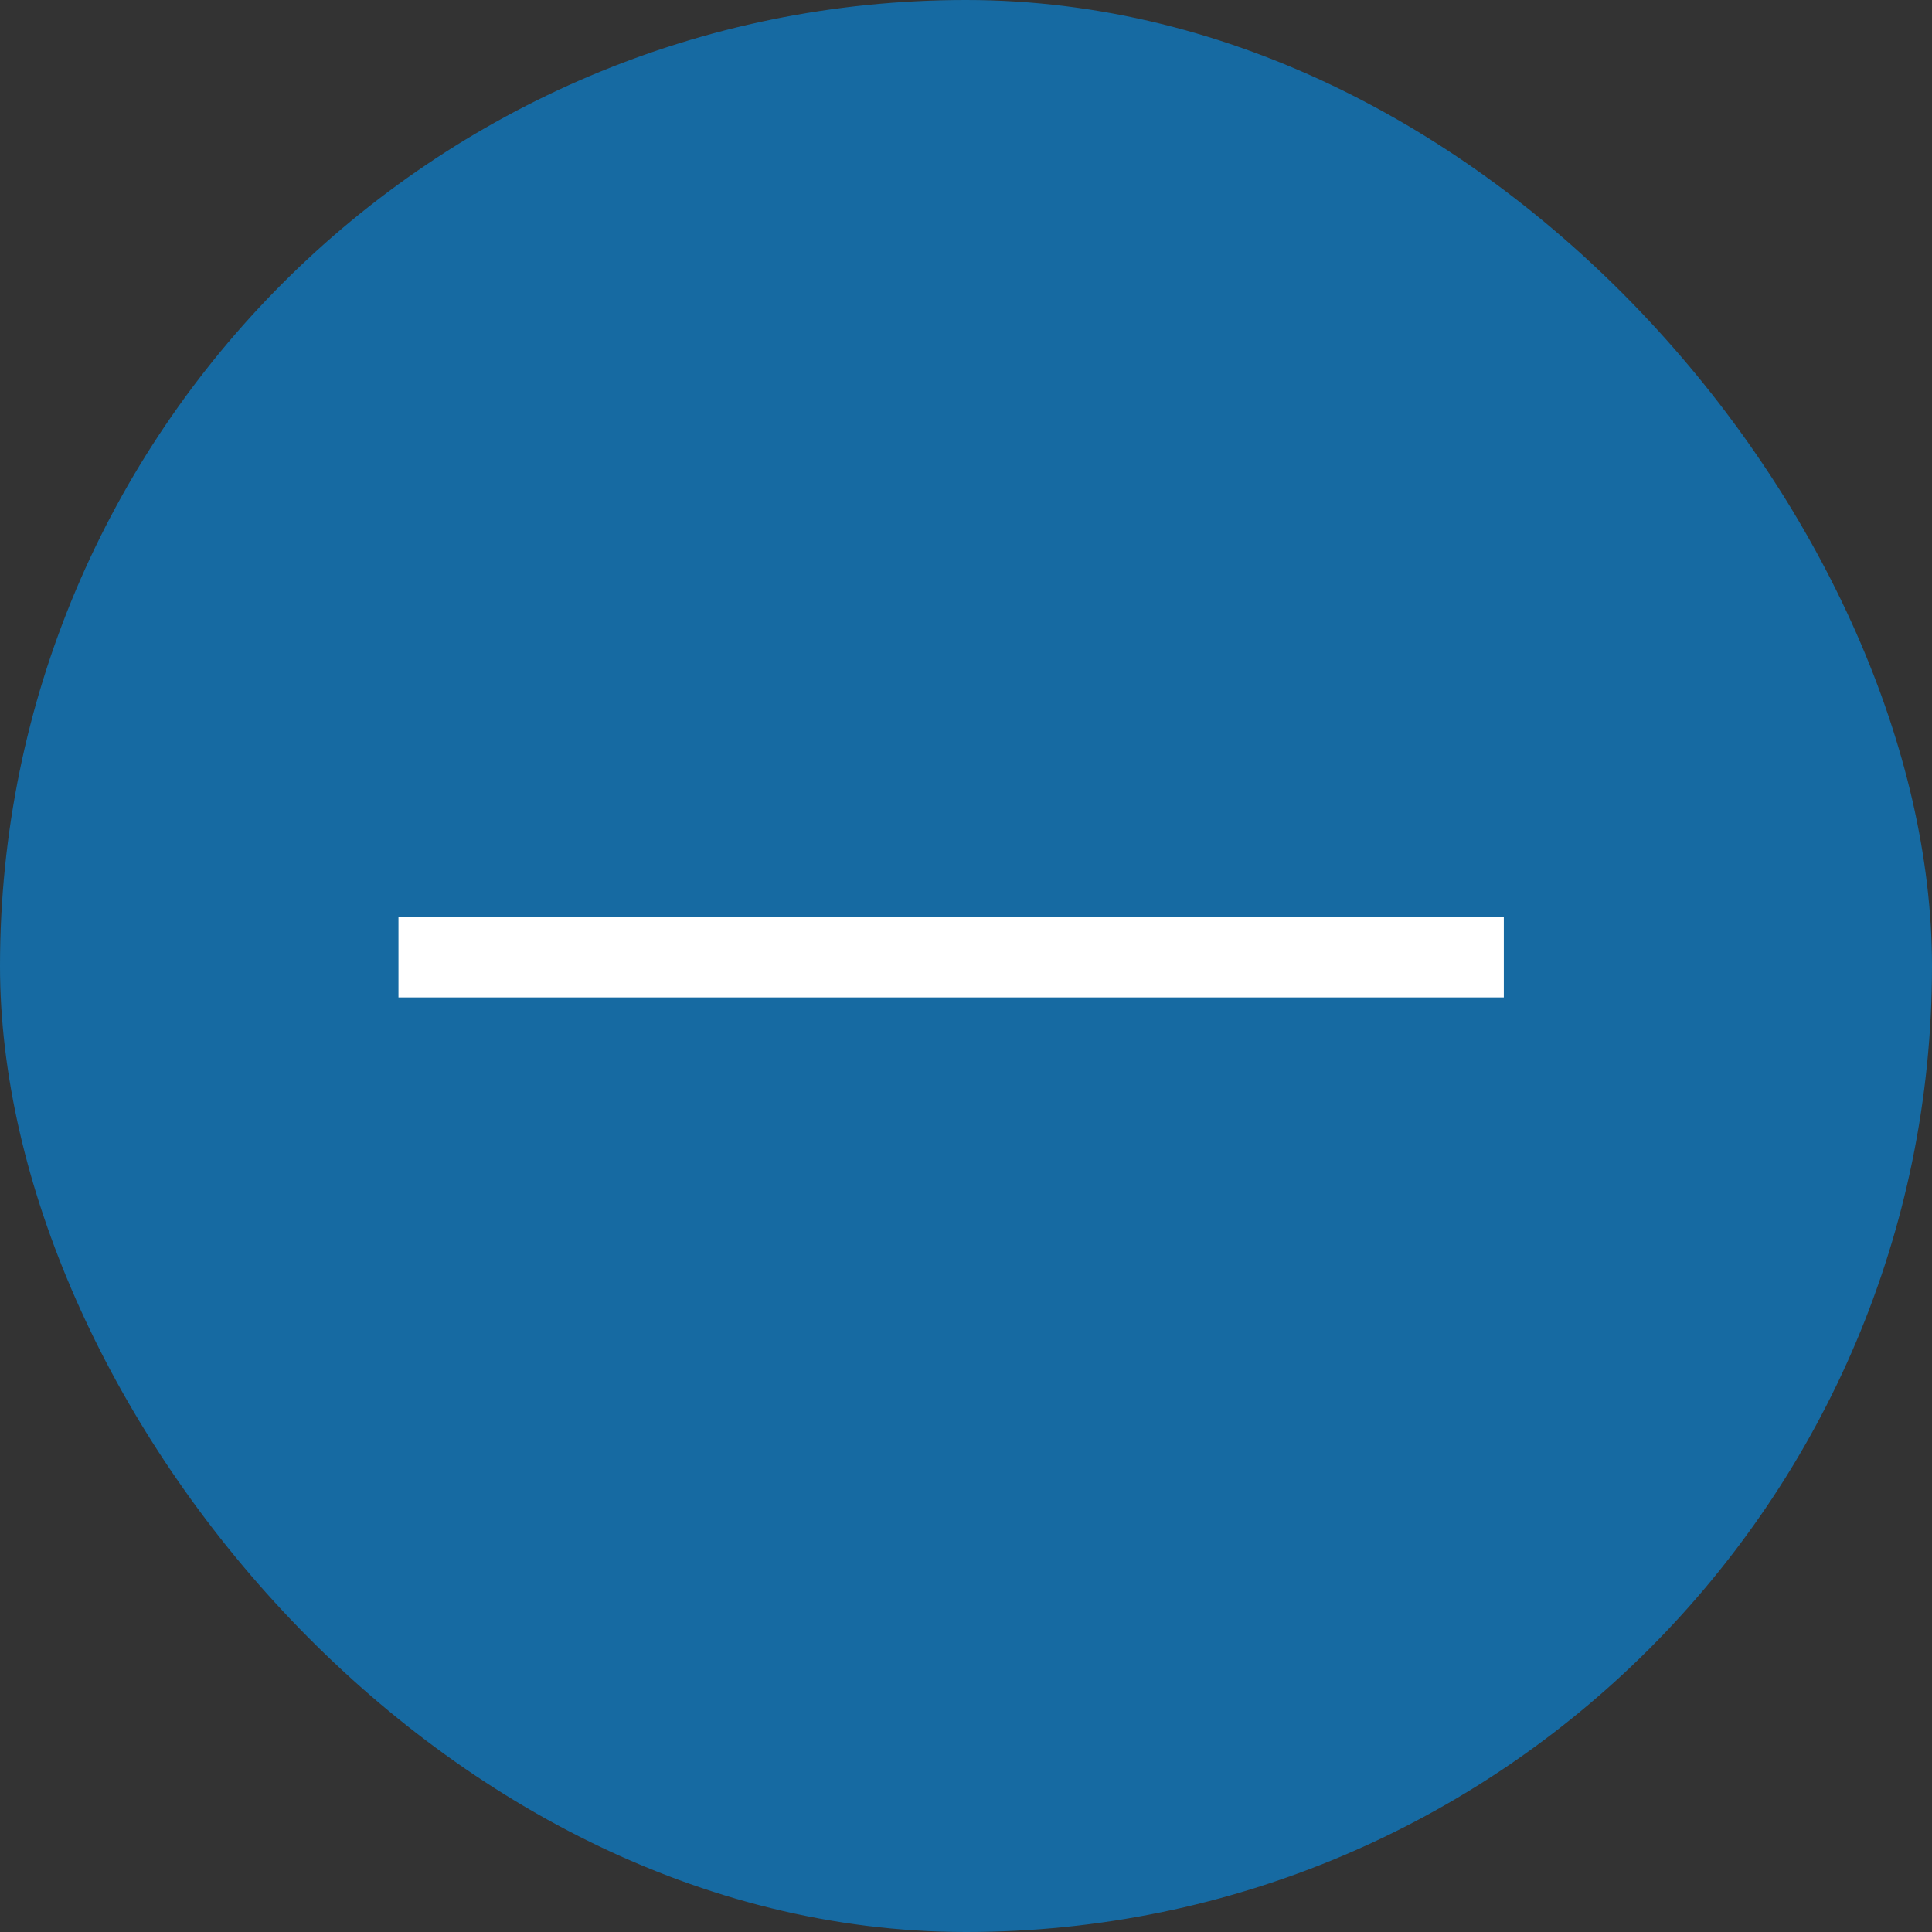 <svg id="MINUS_SIGN" data-name="MINUS SIGN" xmlns="http://www.w3.org/2000/svg" width="47.788" height="47.788" viewBox="0 0 47.788 47.788">
  <rect x="0" y="0" width="47.788" height="47.788" fill="#333333" stroke="none"/>
  <defs>
    <style>
      .cls-1 {
        fill: #166aa2;
      }

      .cls-2 {
        fill: none;
        stroke: #fff;
        stroke-width: 2px;
      }
    </style>
  </defs>
  <rect id="Rectangle_225" data-name="Rectangle 225" class="cls-1" width="47.788" height="47.788" rx="23.894"/>
  <g id="Group_154" data-name="Group 154" transform="translate(9.856 23.671)">
    <path id="Path_236" data-name="Path 236" class="cls-2" d="M0,0V27.341" transform="translate(27.341) rotate(90)"/>
  </g>
</svg>
